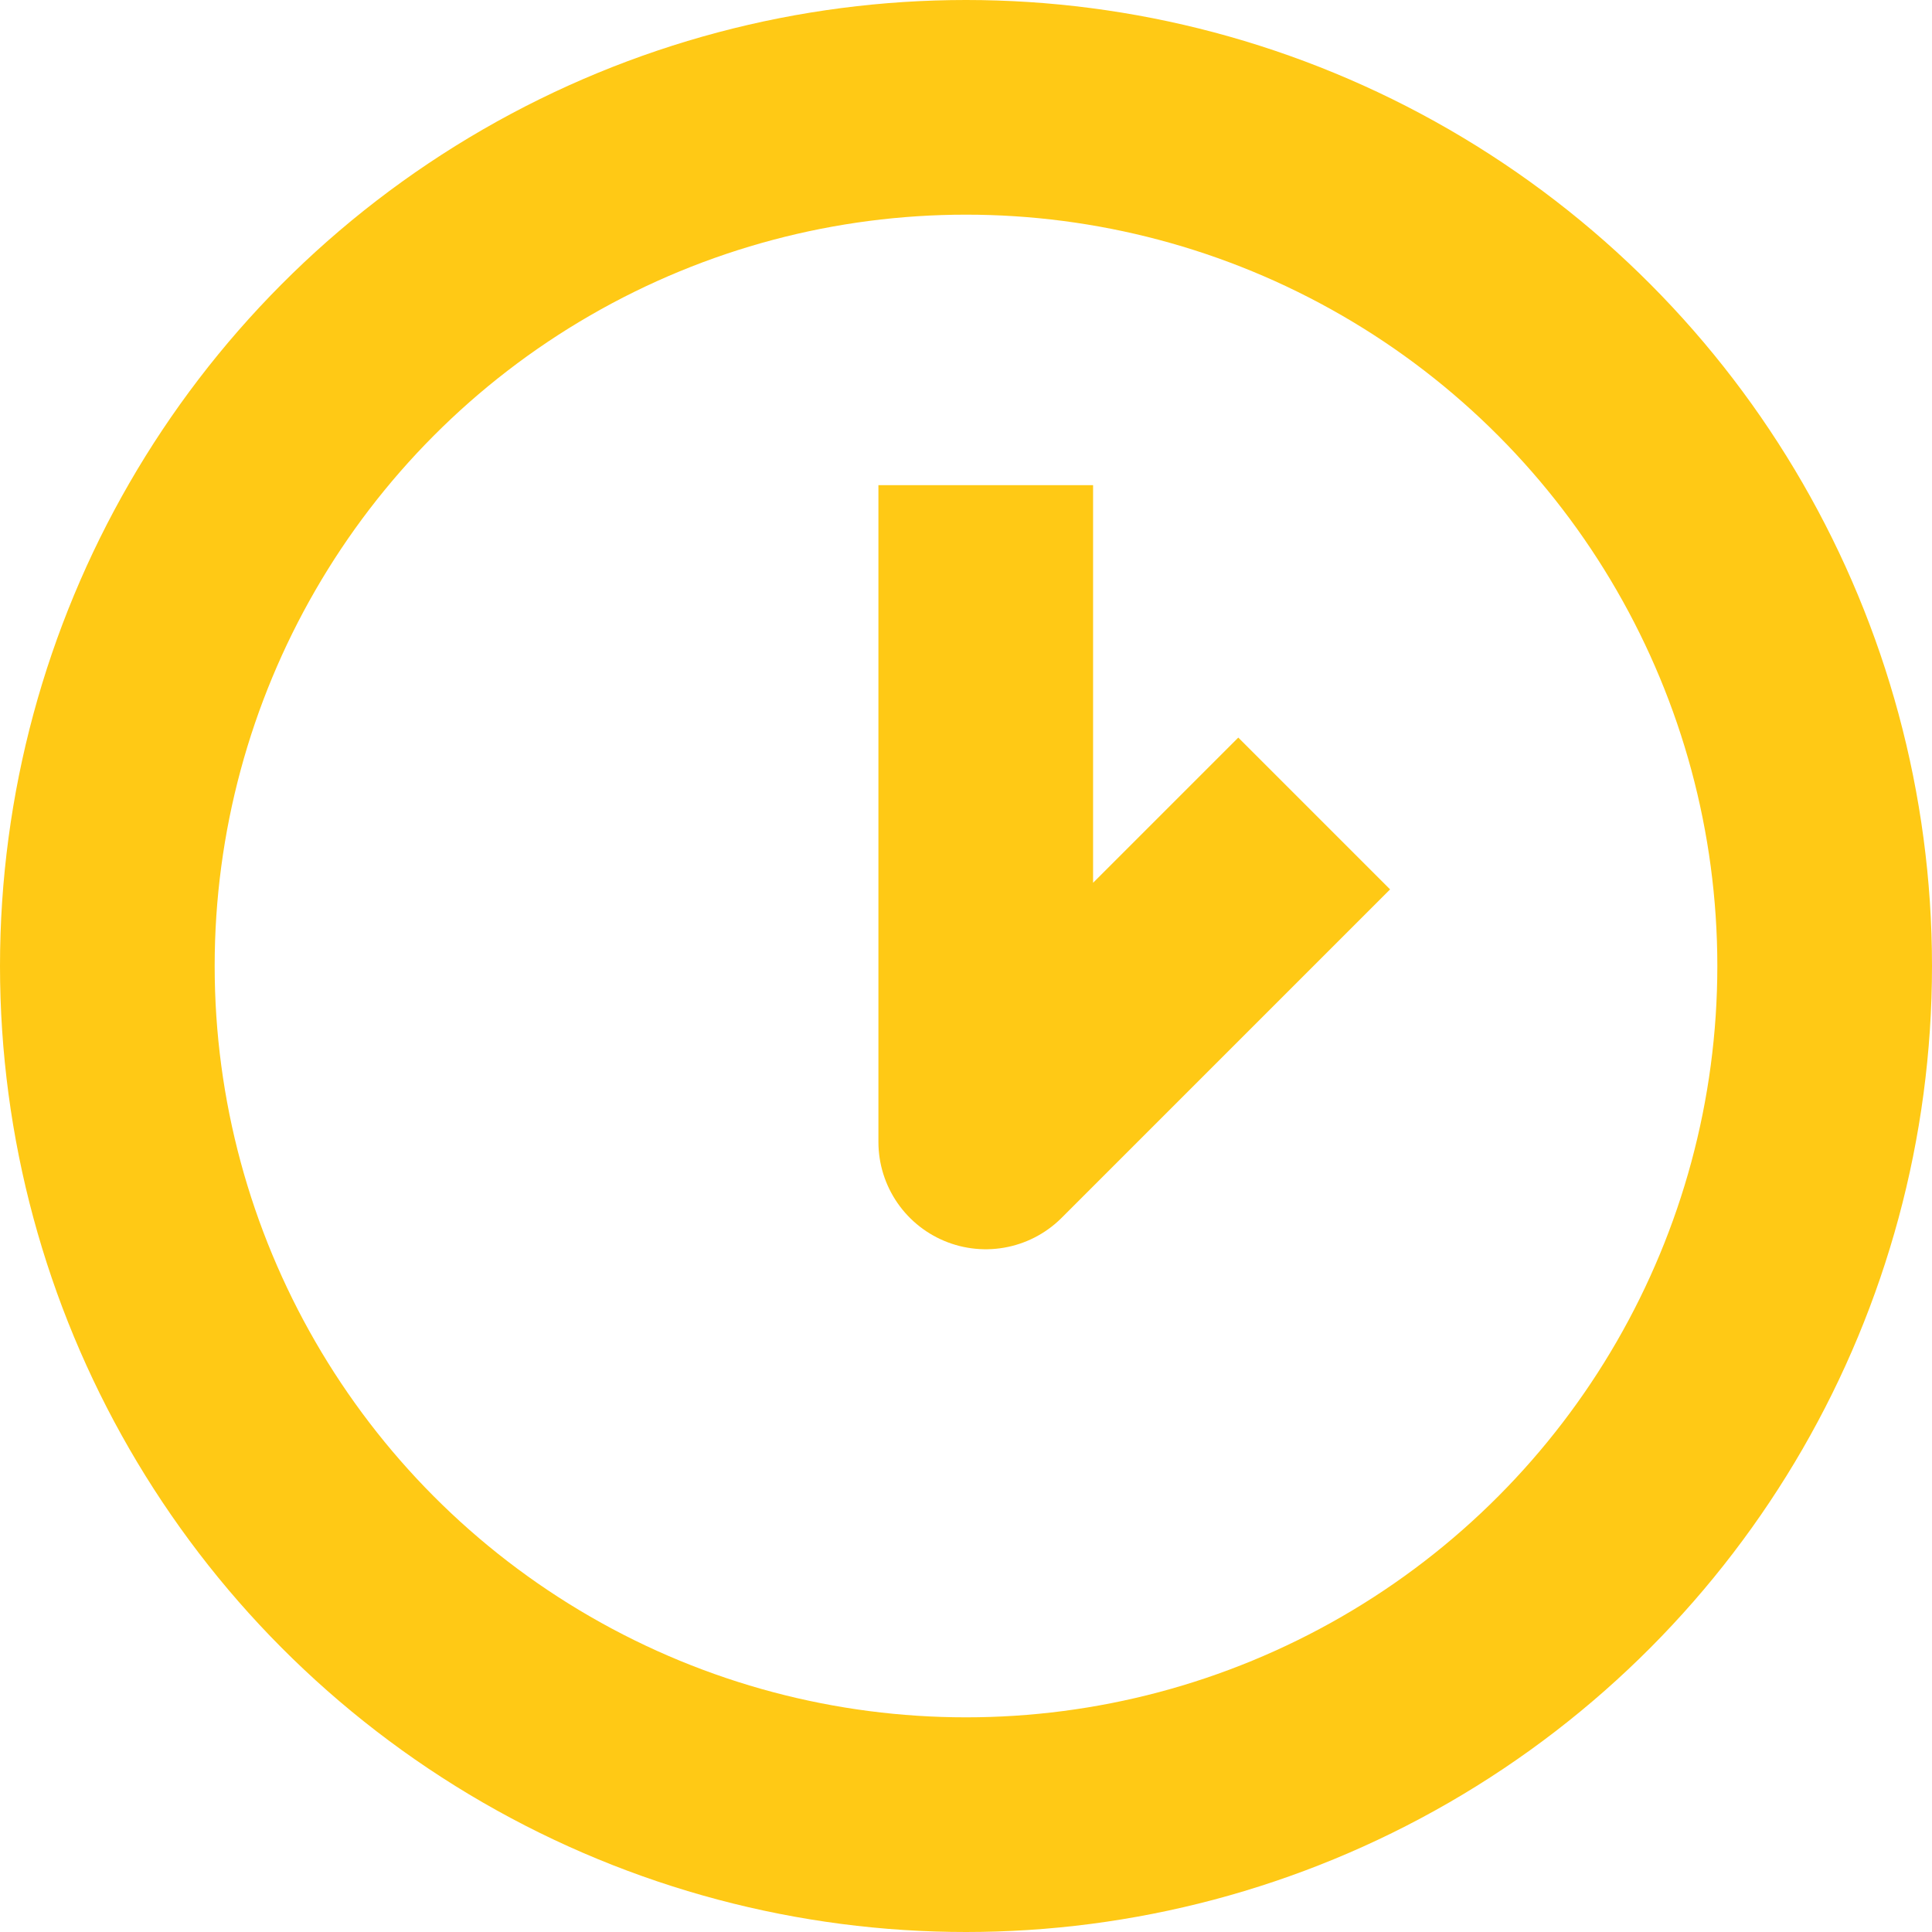 <svg xmlns="http://www.w3.org/2000/svg" width="18" height="18" viewBox="0 0 18 18">
  <g id="_8402029011571183084" data-name="8402029011571183084" transform="translate(1 1)">
    <circle id="Ellipse_89" data-name="Ellipse 89" cx="8" cy="8" r="8" fill="none" stroke="#ffc915" stroke-miterlimit="10" stroke-width="2"/>
    <path id="Path_831" data-name="Path 831" d="M16,6v6.119l3.06-3.06" transform="translate(-7.816 -2.48)" fill="none" stroke="#ffc915" stroke-linejoin="round" stroke-miterlimit="10" stroke-width="2"/>
  </g>
</svg>

